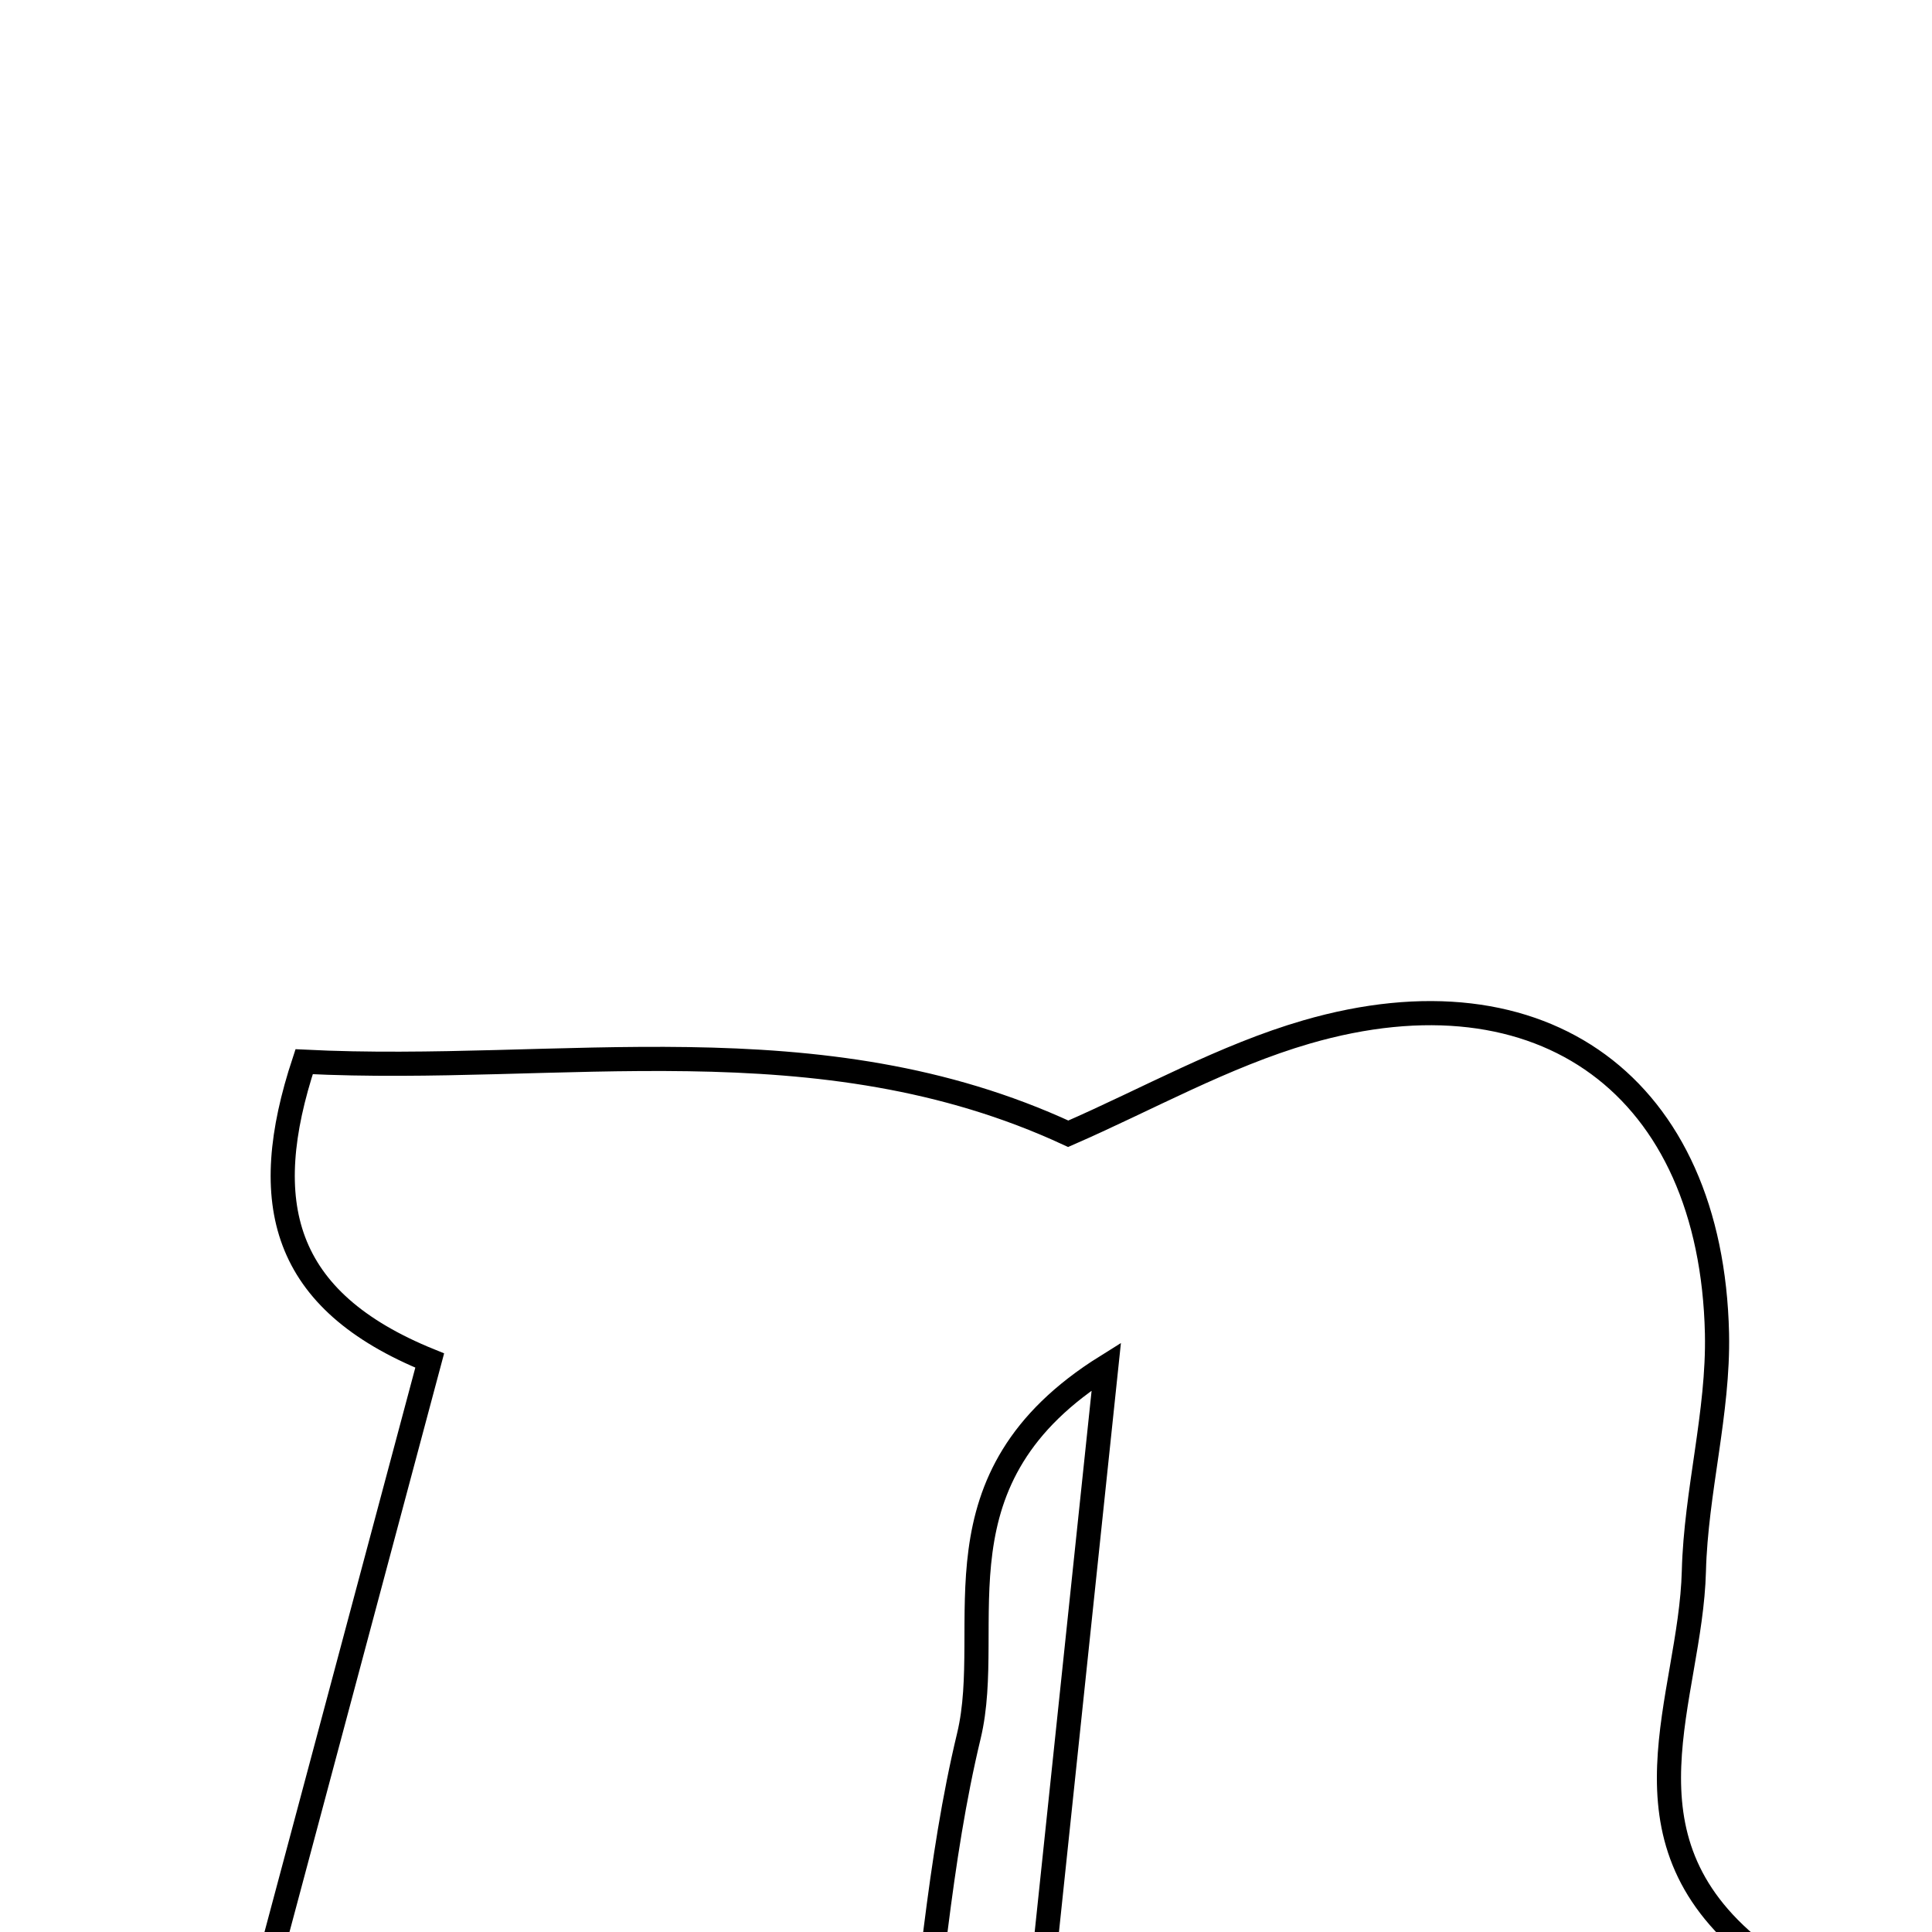 <svg xmlns="http://www.w3.org/2000/svg" viewBox="0.0 0.0 24.0 24.0" height="200px" width="200px"><path fill="none" stroke="black" stroke-width=".3" stroke-opacity="1.0"  filling="0" d="M16.229 12.82 C19.172 11.965 21.26 13.502 21.329 16.565 C21.35 17.546 21.067 18.531 21.042 19.517 C21.001 21.106 20.019 22.804 21.781 24.224 C22.161 24.53 21.837 25.711 21.837 26.576 C18.77 26.576 15.836 26.576 12.733 26.576 C13.063 23.44 13.376 20.459 13.743 16.974 C11.518 18.363 12.369 20.172 12.036 21.563 C11.661 23.124 11.555 24.748 11.307 26.525 C8.492 26.525 5.754 26.525 2.766 26.525 C3.623 23.316 4.458 20.193 5.338 16.901 C3.499 16.155 3.199 14.942 3.778 13.189 C6.95 13.348 10.168 12.647 13.27 14.084 C14.254 13.655 15.207 13.117 16.229 12.82"></path></svg>